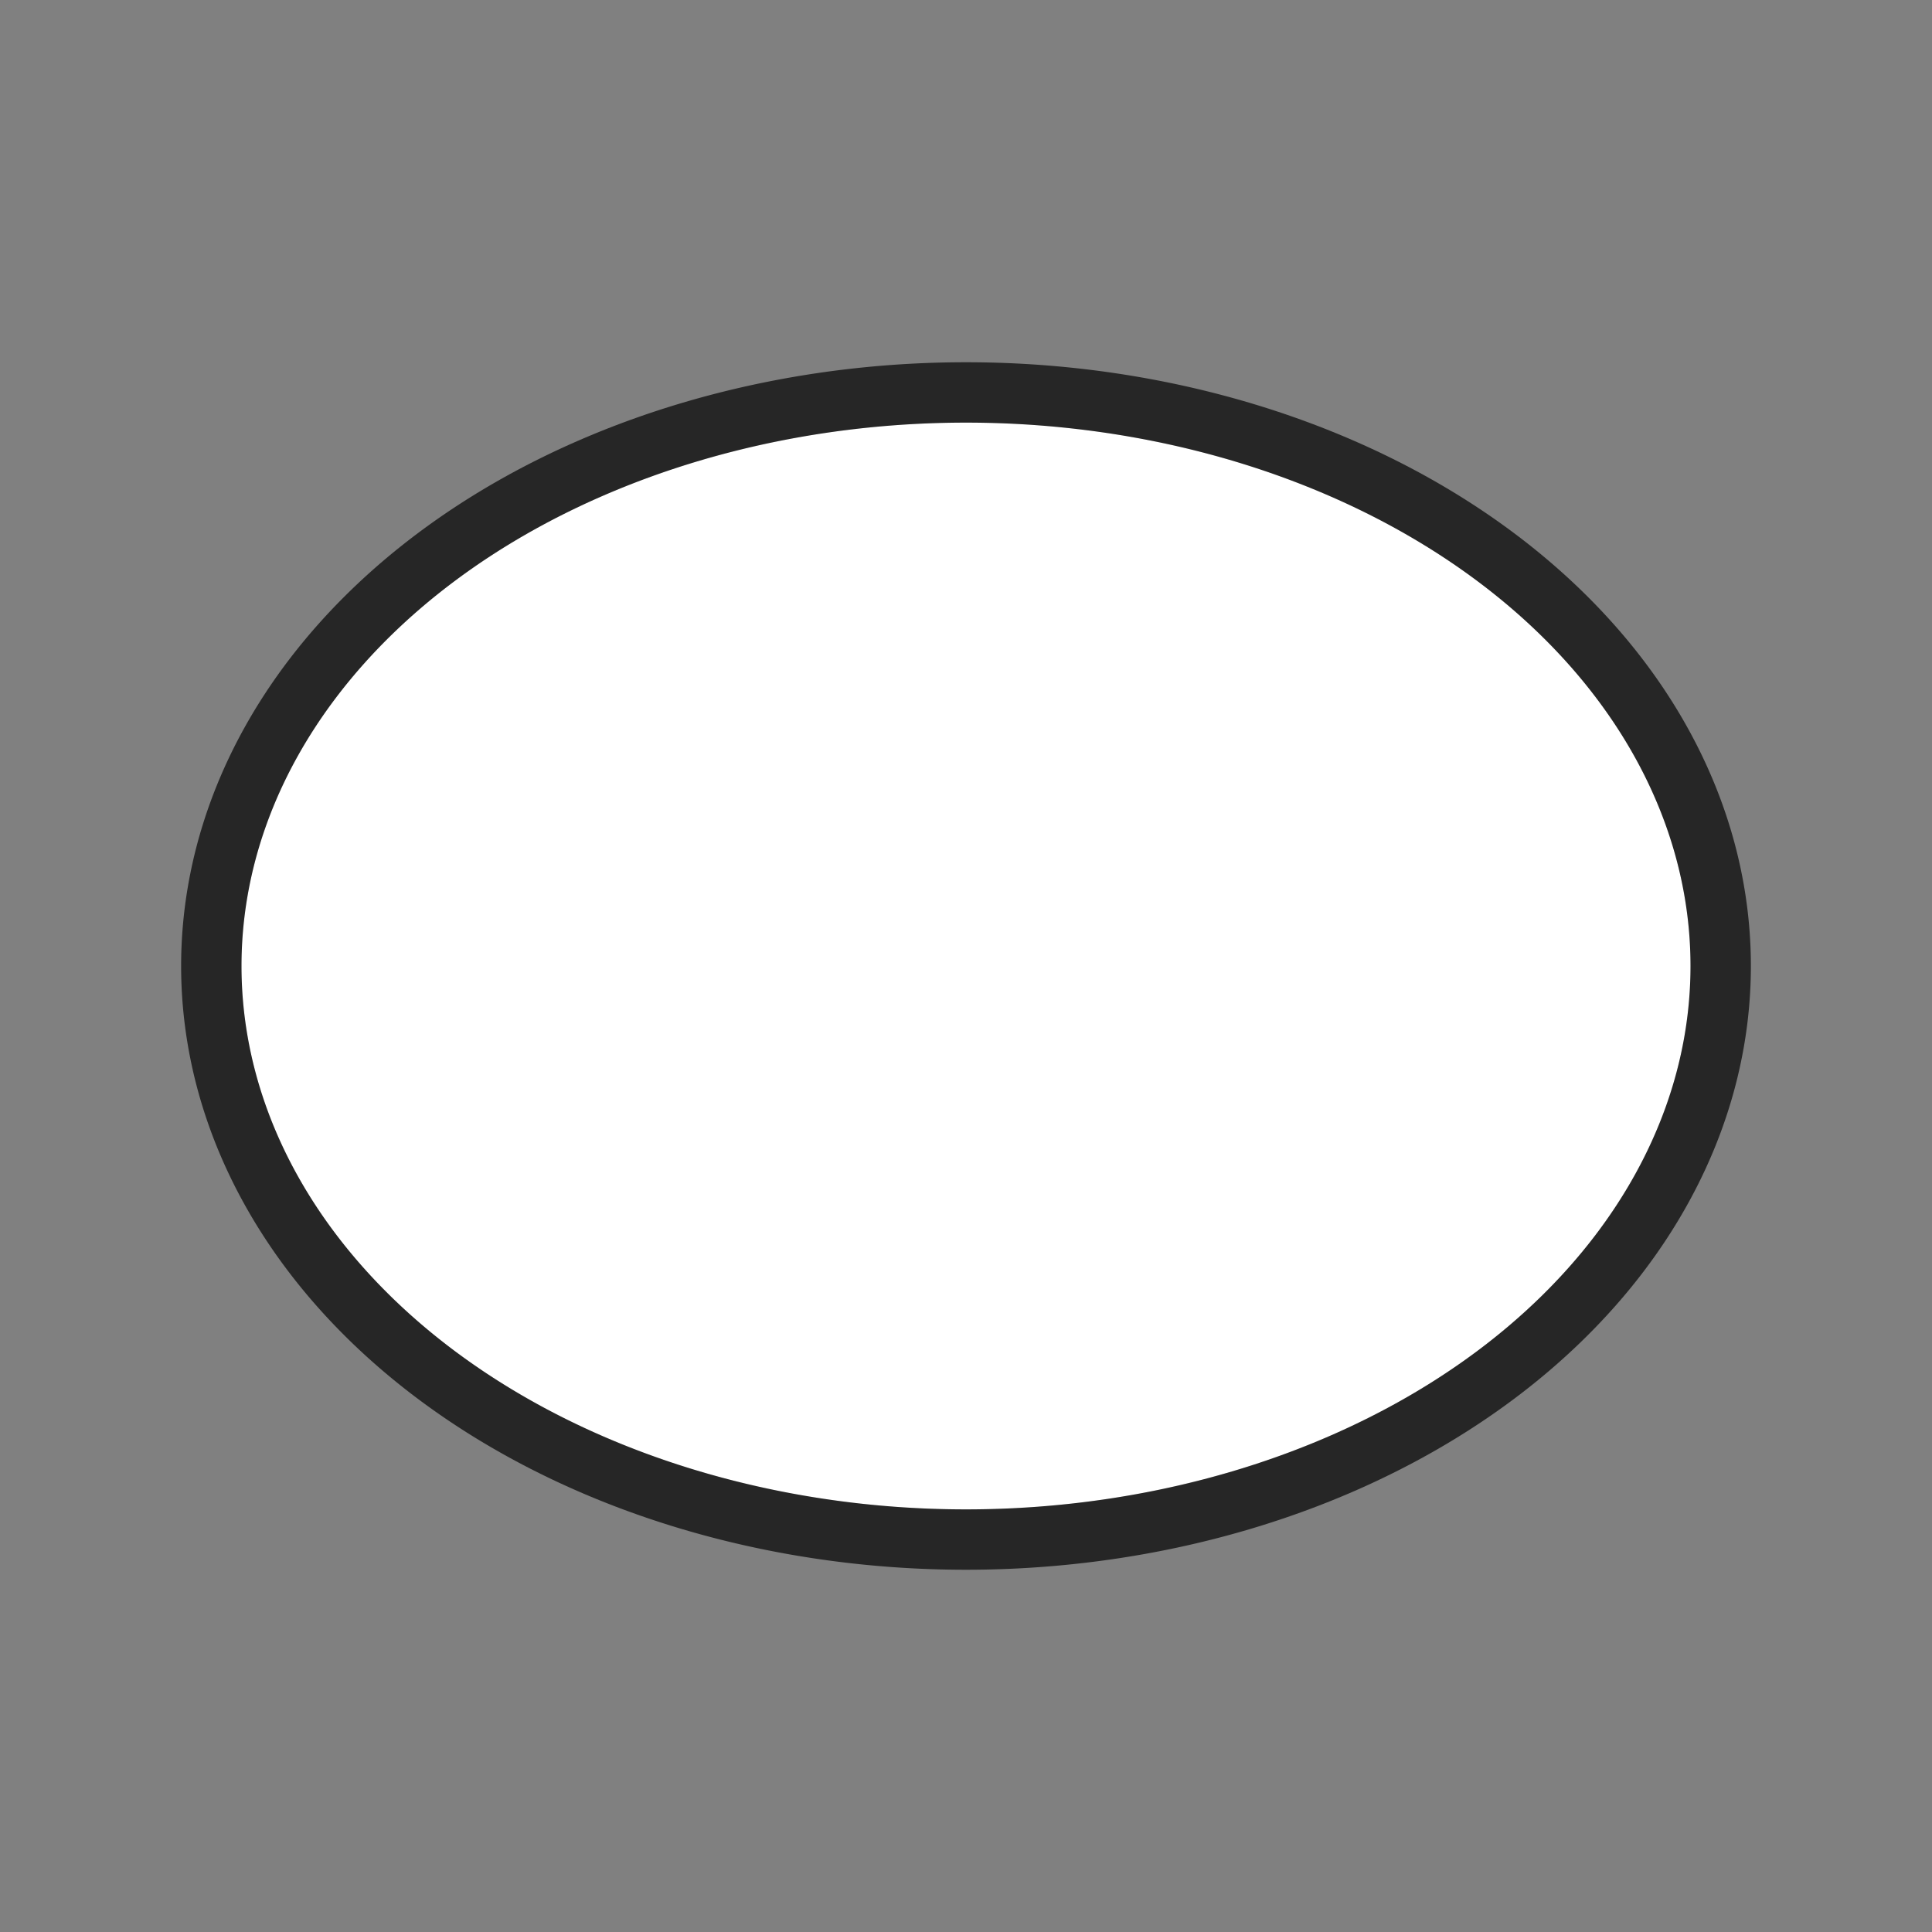 <svg xmlns="http://www.w3.org/2000/svg" viewBox="0 0 32 32"><rect x="0" y="0" width="32" height="32" fill="#808080" stroke="none"/><path d="M16 7a12 9 0 00-12 9 12 9 0 0012 9 12 9 0 0012-9 12 9 0 00-12-9z" stroke="#000" opacity=".7" stroke-width="2"/><path d="M16 7a12 9 0 00-12 9 12 9 0 0012 9 12 9 0 0012-9 12 9 0 00-12-9z" fill="#fff"/></svg>